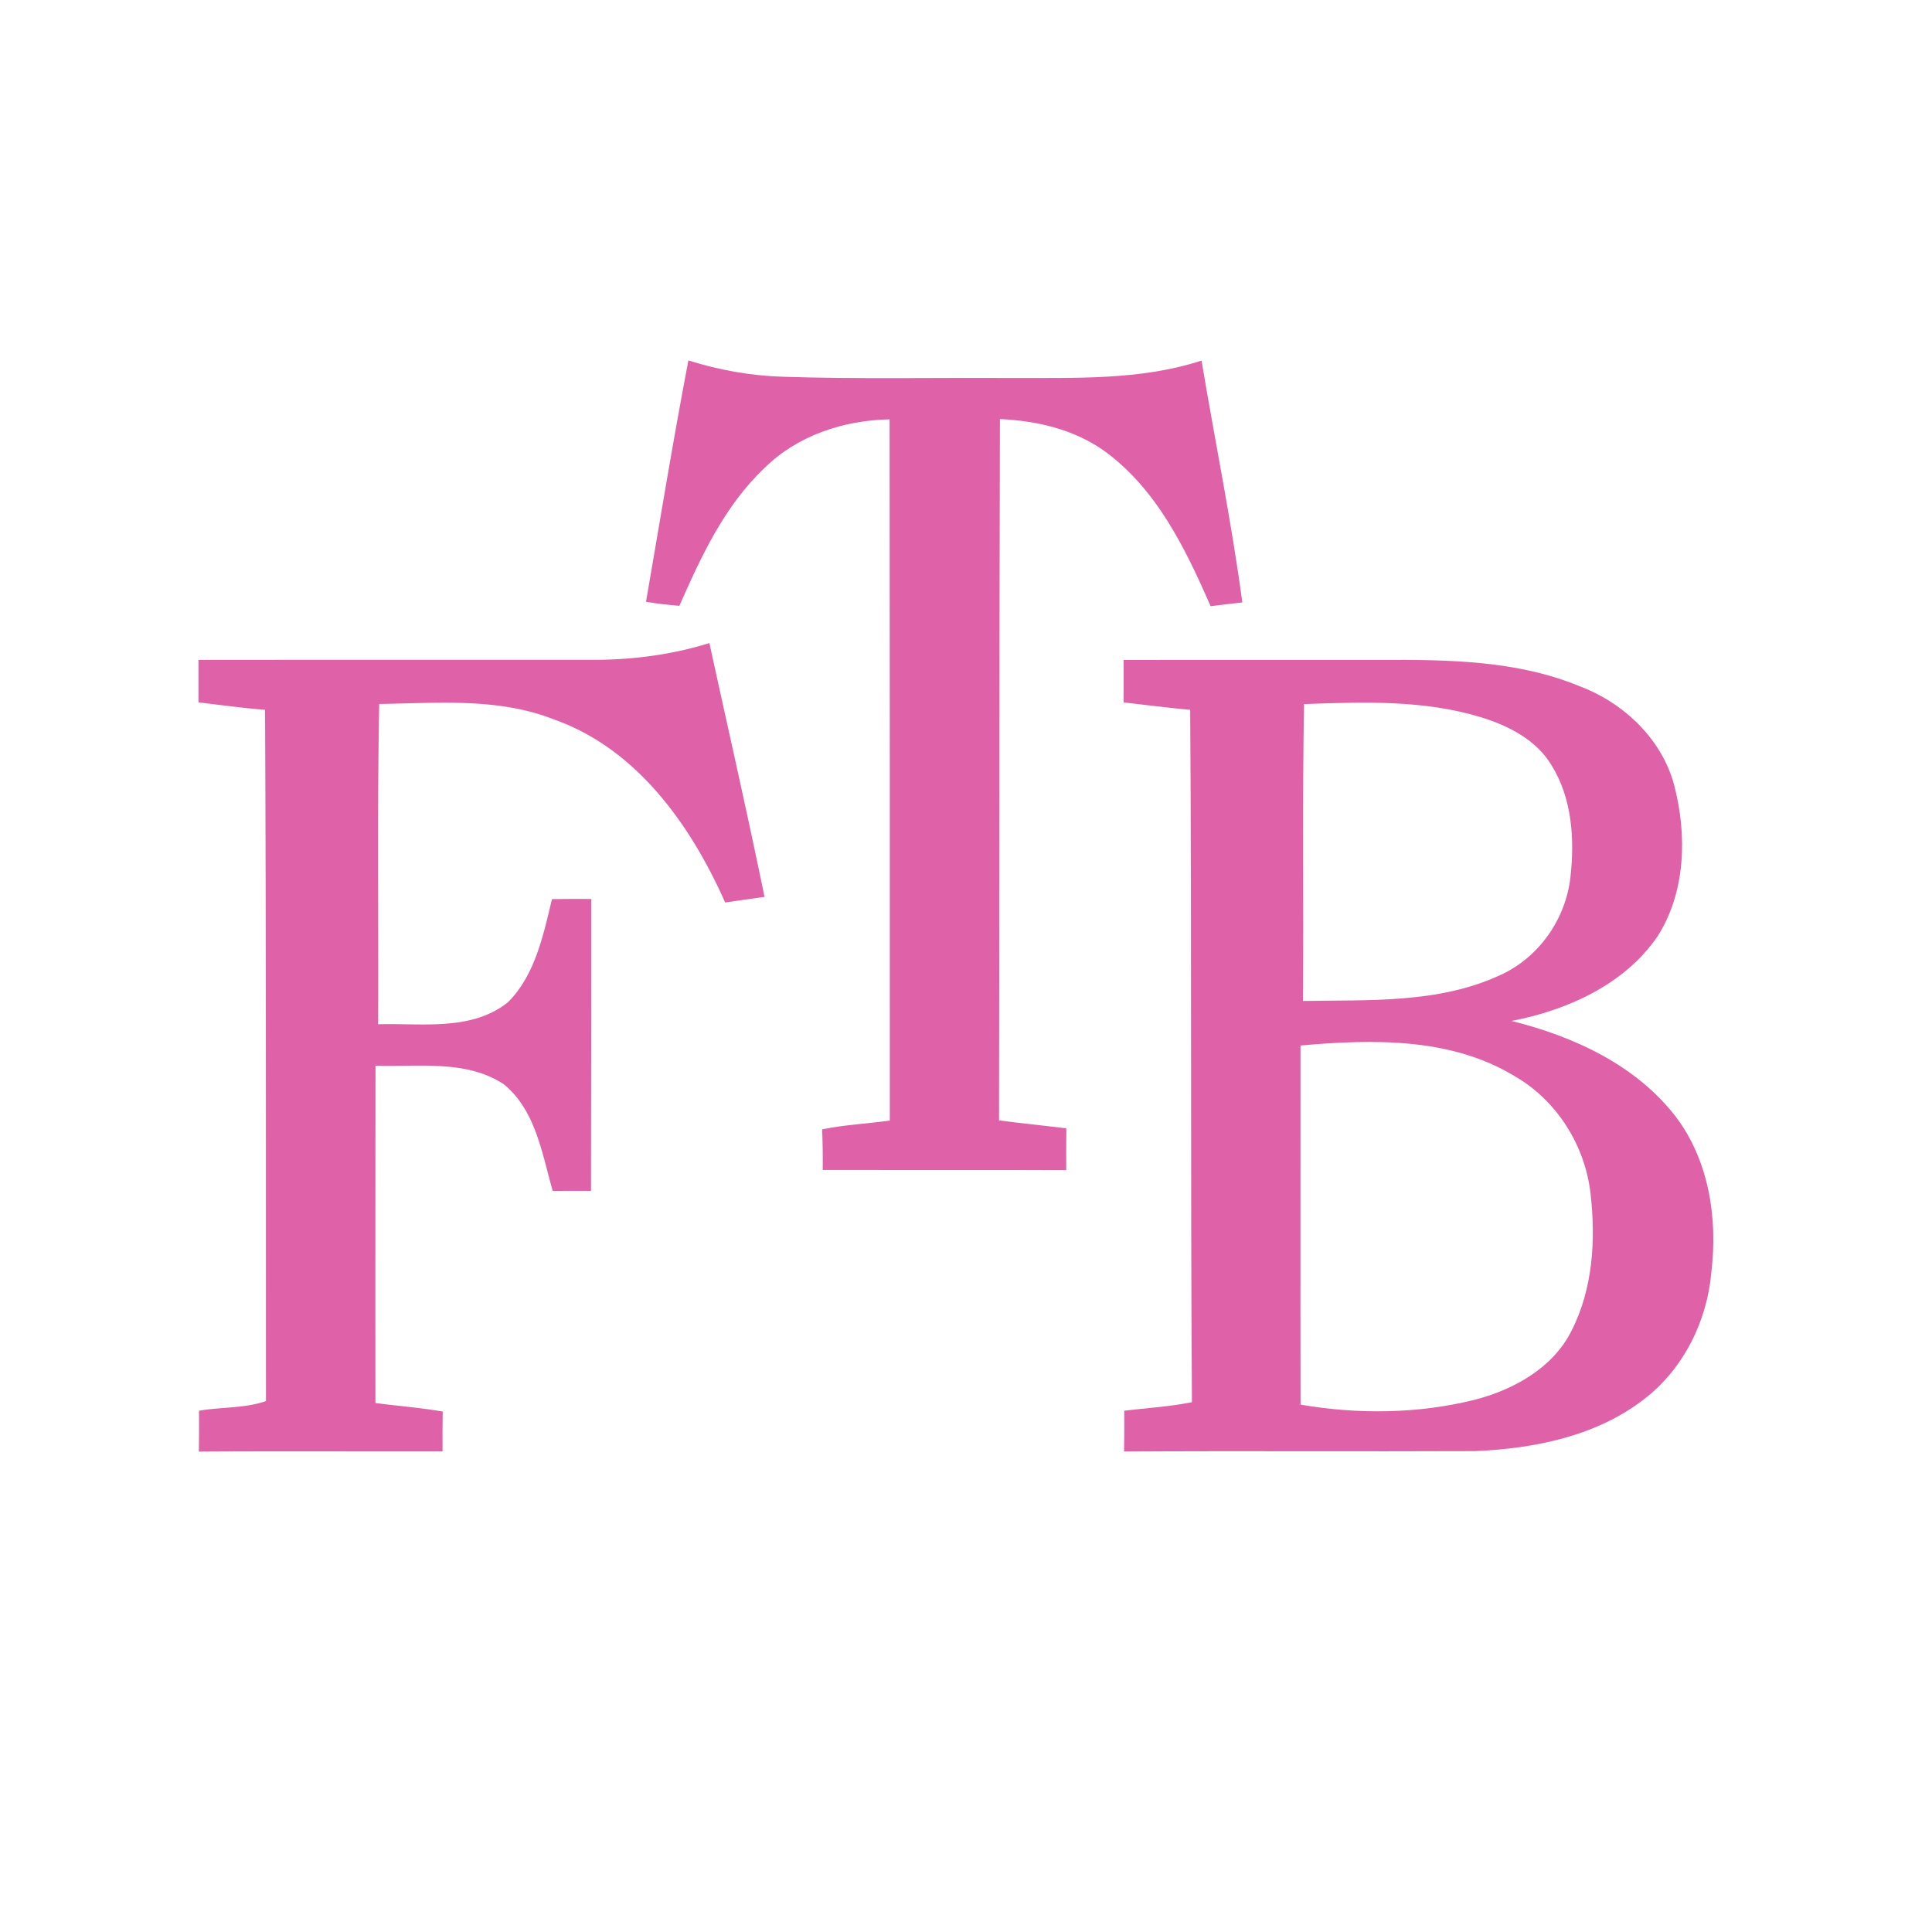 <svg width="512" height="512" version="1.1" viewBox="0 0 512 512" xmlns="http://www.w3.org/2000/svg">
 <g transform="matrix(.26 0 0 .26 52.6 95.522)" fill="#df62a9">
  <path d="m456.15 246.01c14.168-82.02 27.549-164.25 43.197-246.01 30.976 9.746 63.159 15.542 95.61 16.596 77.388 2.528 154.77 0.841 232.16 1.316 65.324-0.37 132.28 2.686 195.28-17.753 13.694 82.126 30.552 163.99 41.562 246.48-10.798 1.157-21.596 2.476-32.343 3.846-25.764-59.054-55.581-120.64-109.47-159.04-30.814-21.494-68.271-29.975-105.26-31.713-0.686 238.27-0.418 476.58-0.896 714.85 22.809 3.057 45.728 5.269 68.589 8.112-0.159 14.173-0.159 28.392-0.106 42.622-82.76-0.318-165.52-0.059-248.22-0.165 0.16-13.797 0-27.601-0.576-41.401 22.703-4.744 45.986-5.742 68.957-9.009 0.104-238.22-0.051-476.48-0.211-714.7-46.409 0.896-93.769 16.278-127.22 49.36-40.826 38.402-64.794 90.241-87.023 140.7-11.378-0.895-22.757-2.158-34.029-4.108z"/>
  <path d="m405.68 305.17c38.929-0.316 77.861-5.479 115.1-17.121 18.756 86.236 38.46 172.26 56.157 258.71-13.381 1.95-26.763 3.794-40.143 5.69-34.875-78.598-89.766-156.4-173.94-186.33-56.893-22.598-118.85-16.856-178.64-15.961-2.108 108.73-0.581 217.67-1.105 326.45 44.196-1.316 95.244 7.32 132.38-22.491 27.657-27.766 35.929-68.276 44.829-105.05a1685.8 1685.8 0 0 1 40.039-0.157c0.052 99.196-0.16 198.34-0.262 297.53-13.016-0.107-26.026-0.052-39.037 0.053-10.854-37.931-17.439-82.285-49.782-108.68-38.455-25.389-87.291-17.486-130.85-19.015-0.051 114.58-0.211 229.2-0.051 343.83 22.806 3.106 45.883 4.794 68.586 8.746a1749.5 1749.5 0 0 0-0.16 40.621c-82.81 0.152-165.62-0.319-248.44 0.205 0.211-13.905 0.268-27.813 0.159-41.67 22.548-3.9 46.988-2.367 68.271-9.848-0.16-234.84 0.211-469.74-0.946-704.53-22.707-1.95-45.25-4.85-67.851-7.641v-43.303c135.23-0.1 270.46-0.048 405.68-0.048z"/>
  <path d="m942.96 305.28c87.765-0.055 175.52-0.055 263.29-0.055 67.537-0.262 137.39 0.528 200.81 26.551 45.408 16.964 84.656 53.894 97.193 101.51 13.117 50.678 11.692 108.62-17.121 153.82-33.607 49.048-91.926 75.223-148.82 86.129 63.374 15.752 126.69 44.776 167.47 97.615 33.82 44.617 42.776 103.46 36.295 157.93-4.161 50.104-28.289 98.883-68.375 129.81-48.784 37.93-112.2 50.569-172.63 53.102-119.21 0.524-238.42-0.318-357.64 0.422 0.262-13.859 0.313-27.76 0.211-41.619 23.021-2.787 46.195-4.054 68.956-8.693-1.632-235.21-0.159-470.47-1.79-705.68-22.651-2.107-45.251-4.898-67.851-7.587 2e-3 -14.434 2e-3 -28.87 2e-3 -43.25m183.9 44.987c-1.797 100.83-0.269 201.71-1.056 302.59 67.167-1.214 137.96 2.737 200.49-26.134 39.406-17.542 67.063-56.731 72.012-99.402 4.48-38.876 1.898-80.969-19.332-114.94-15.485-25.707-43.671-40.036-71.482-48.623-58.426-17.91-120.32-15.698-180.64-13.486m-3.586 348c0.106 122-0.211 244.01 0.056 366.02 58.997 10.164 120.21 9.431 178.42-5.166 39.298-10.375 78.653-32.233 97.563-69.748 22.019-42.821 24.971-92.976 19.597-140.07-5.583-49.094-34.242-94.978-77.28-119.74-65.115-39.67-145.03-37.829-218.36-31.295z"/>
 </g>
</svg>
